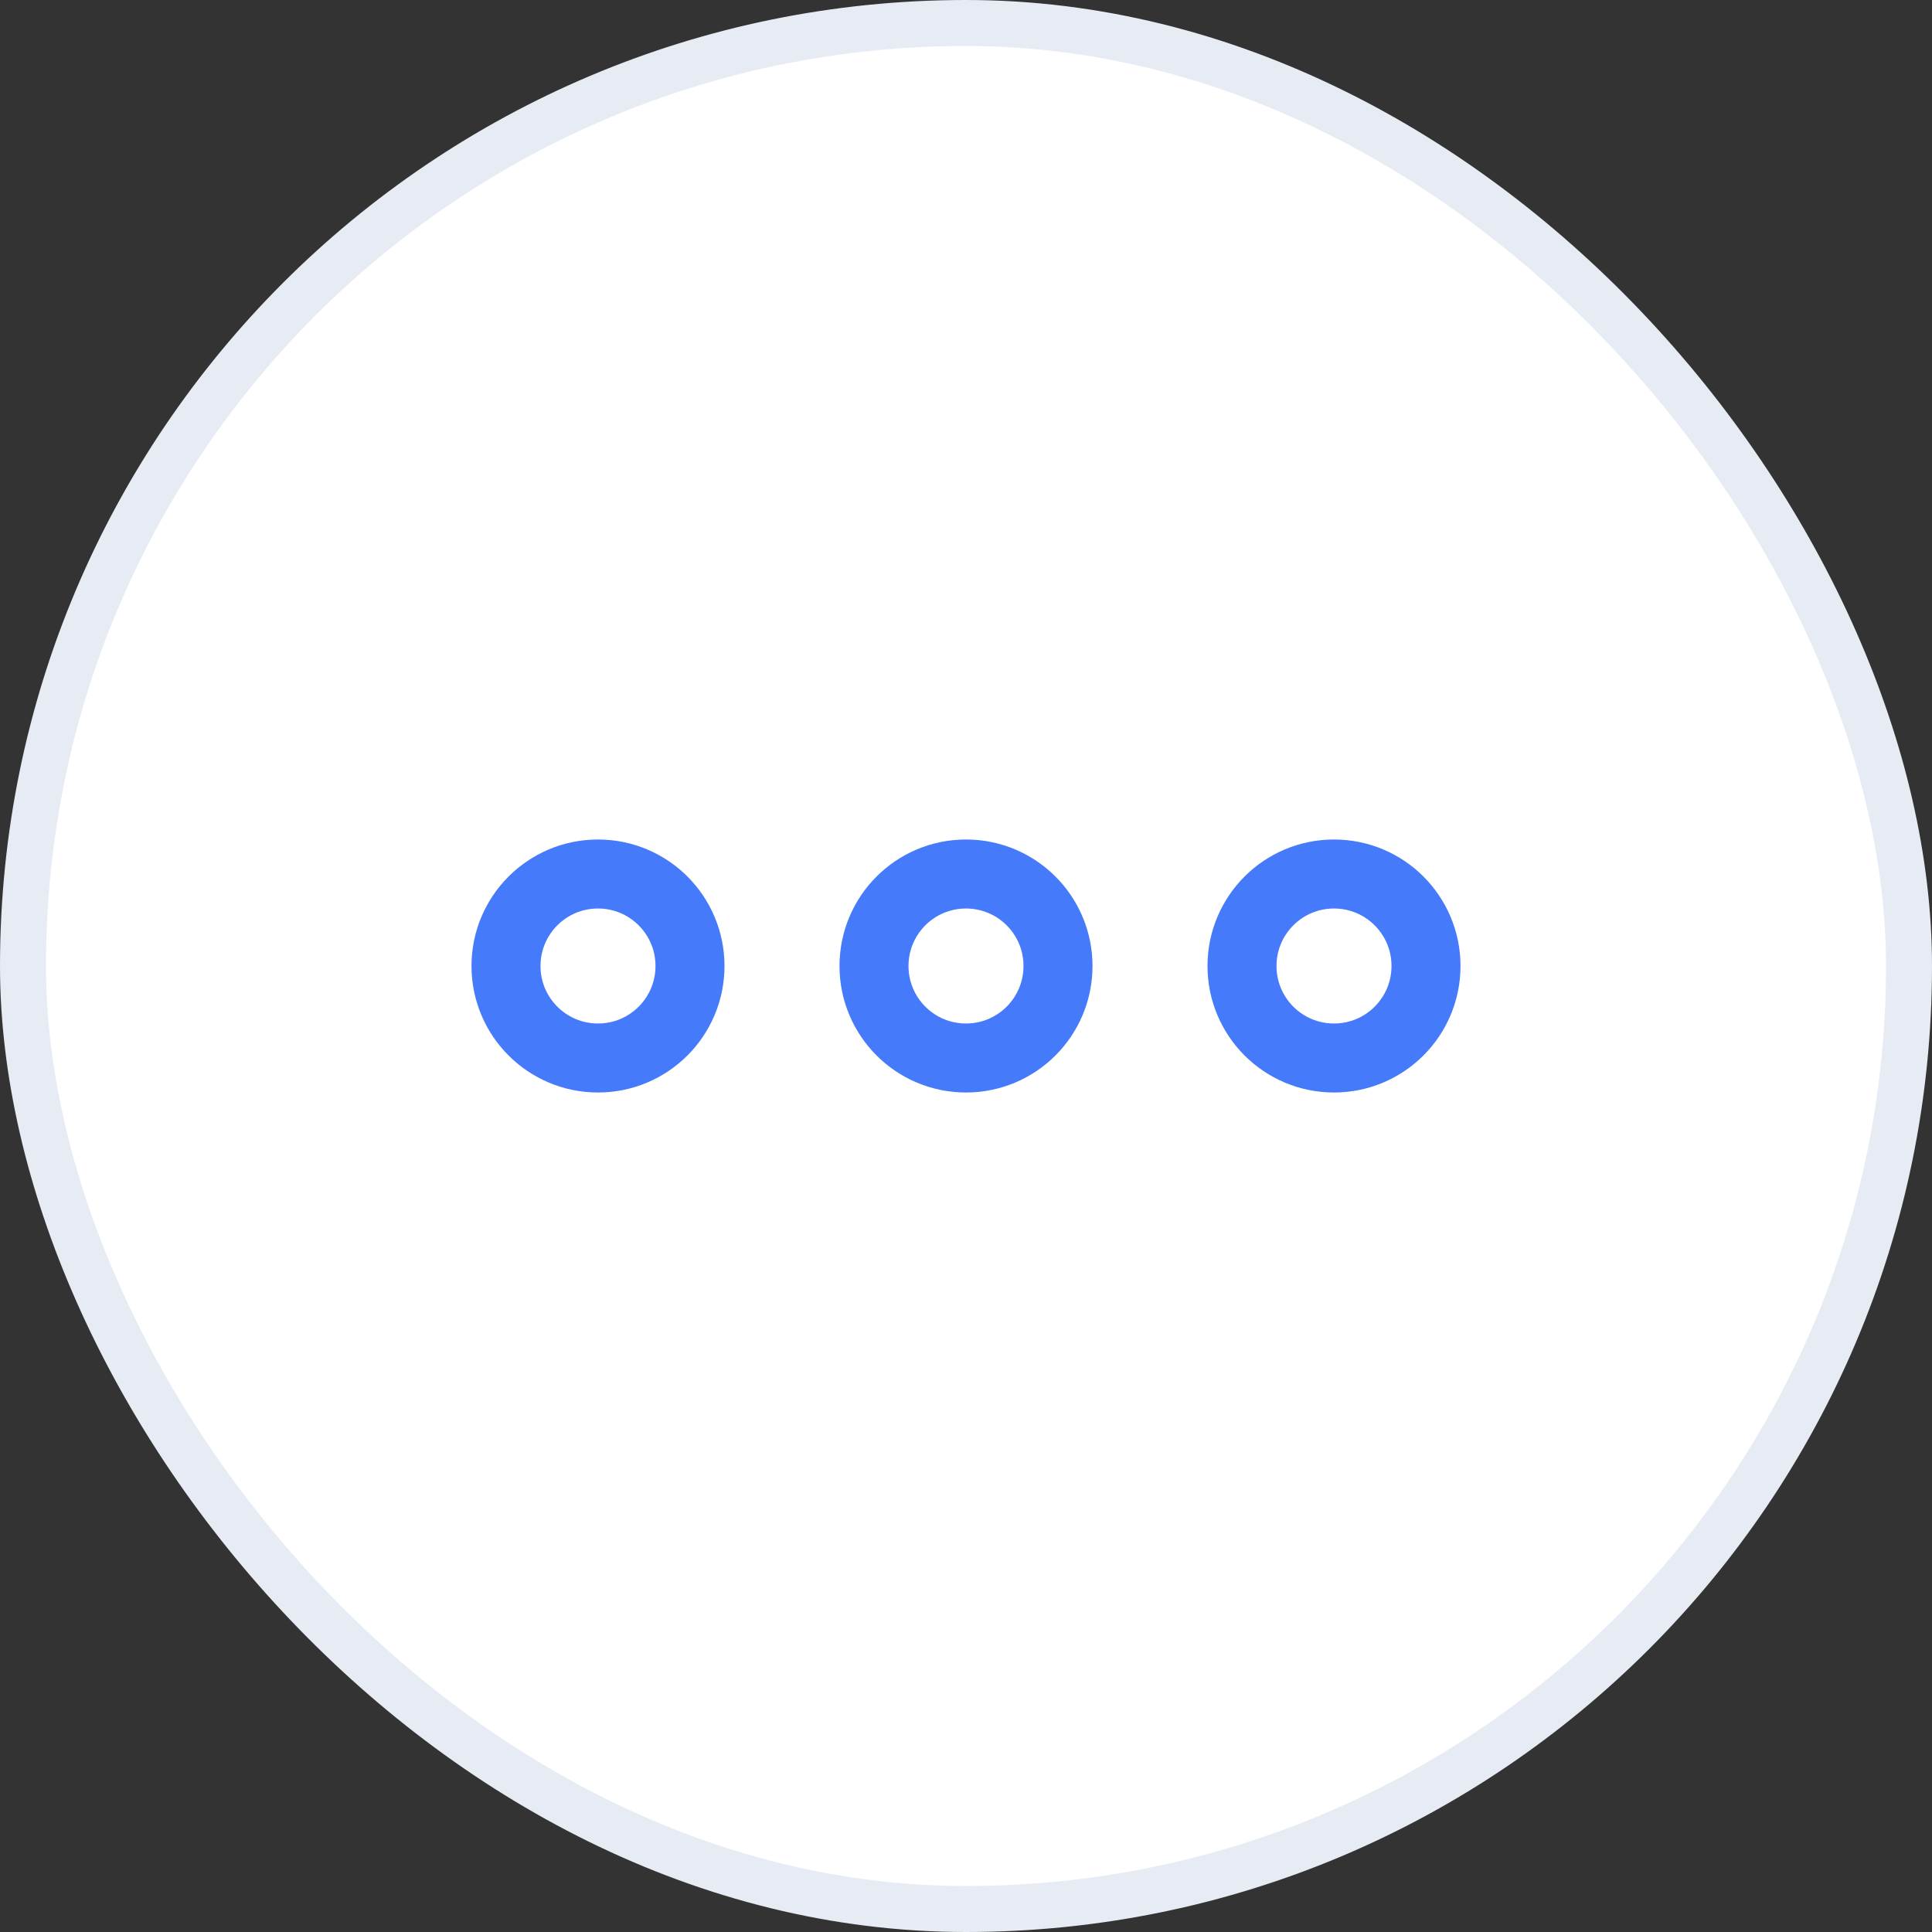 <svg width="42" height="42" viewBox="0 0 42 42" fill="none" xmlns="http://www.w3.org/2000/svg">
<rect x="0" y="0" width="42" height="42" fill="#333333" stroke="none"/>
<rect x="0.5" y="0.5" width="41" height="41" rx="20.5" fill="white"/>
<path d="M21 19C22.105 19 23 19.895 23 21C23 22.105 22.105 23 21 23C19.895 23 19 22.105 19 21C19 19.895 19.895 19 21 19Z" stroke="#457AFB" stroke-width="1.5"/>
<path d="M13 19C14.105 19 15 19.895 15 21C15 22.105 14.105 23 13 23C11.895 23 11 22.105 11 21C11 19.895 11.895 19 13 19Z" stroke="#457AFB" stroke-width="1.5"/>
<path d="M29 19C30.105 19 31 19.895 31 21C31 22.105 30.105 23 29 23C27.895 23 27 22.105 27 21C27 19.895 27.895 19 29 19Z" stroke="#457AFB" stroke-width="1.5"/>
<rect x="0.5" y="0.5" width="41" height="41" rx="20.5" stroke="#E7ECF4"/>
</svg>
